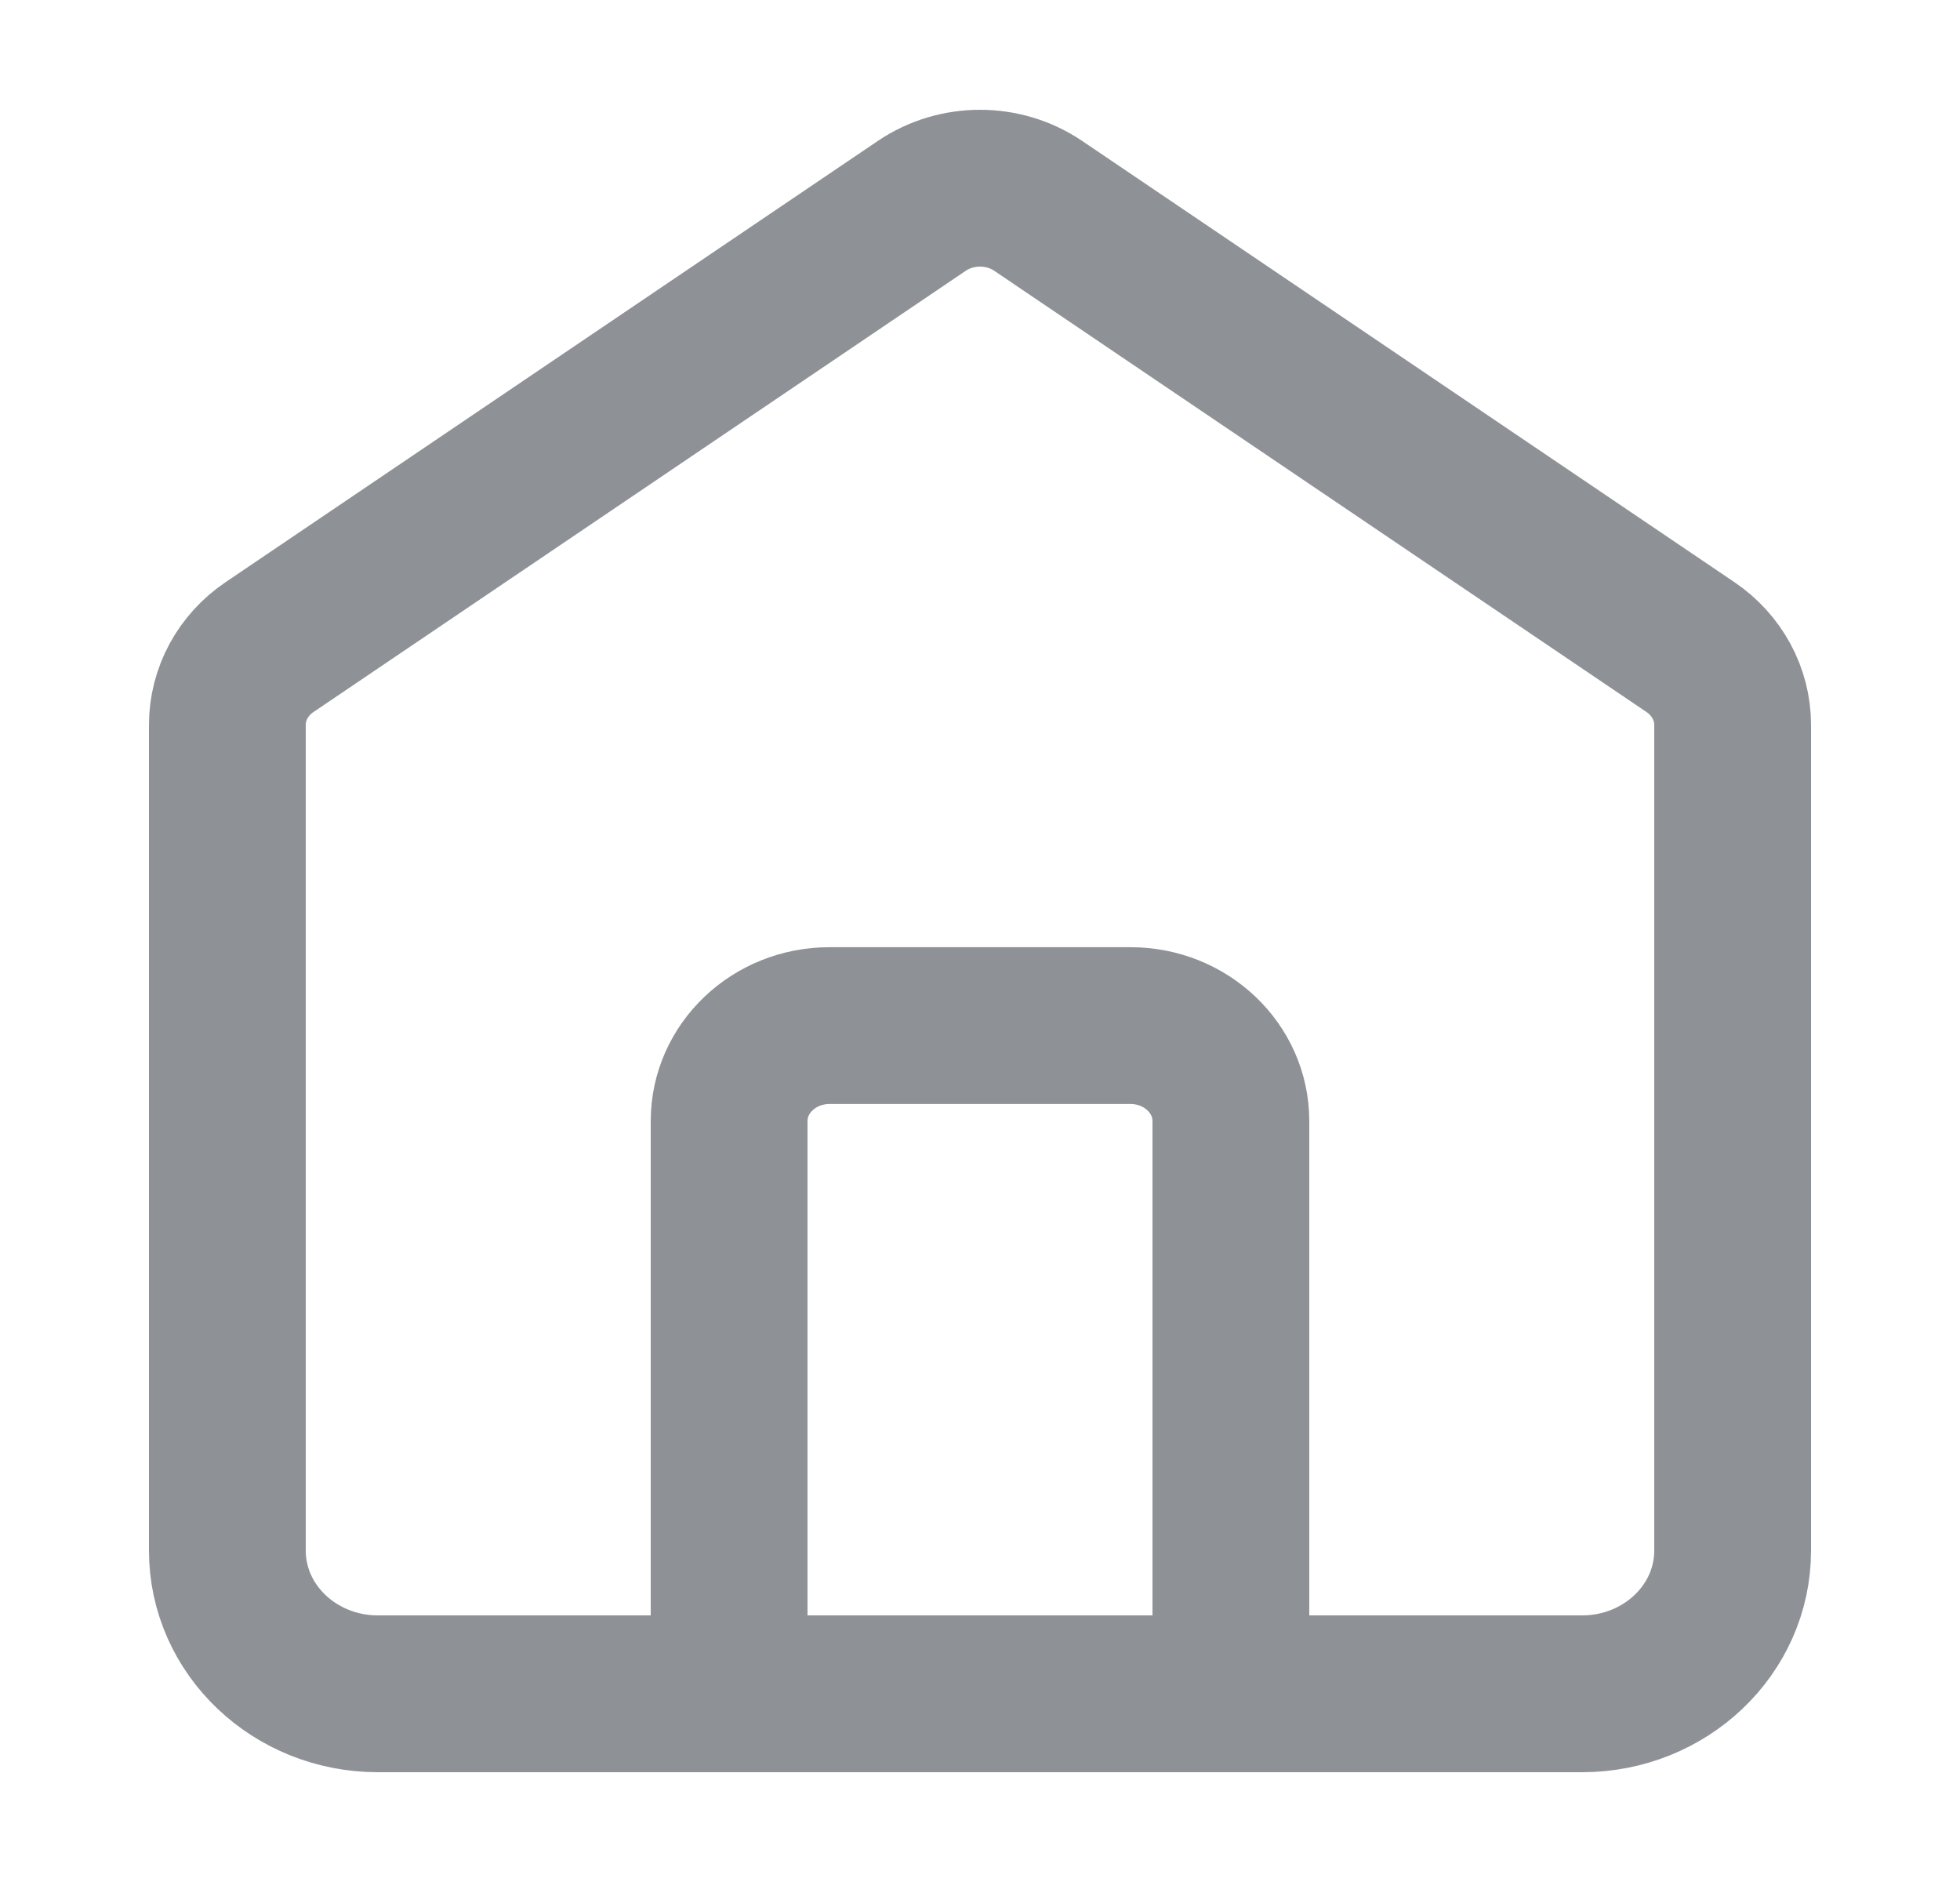 <svg width="25" height="24" viewBox="0 0 25 24" fill="none" xmlns="http://www.w3.org/2000/svg">
    <path d="M9.3 21.6V14.296C9.3 13.624 9.873 13.079 10.58 13.079H14.42C15.127 13.079 15.7 13.624 15.7 14.296V21.6M11.758 2.625L3.438 8.252C3.1 8.48 2.9 8.85 2.9 9.244V19.774C2.9 20.782 3.76 21.6 4.82 21.6H20.18C21.24 21.6 22.1 20.782 22.1 19.774V9.244C22.1 8.85 21.899 8.48 21.562 8.252L13.242 2.625C12.798 2.325 12.202 2.325 11.758 2.625Z" stroke="#8E9297" stroke-width="2" stroke-linecap="round"/>
</svg>

